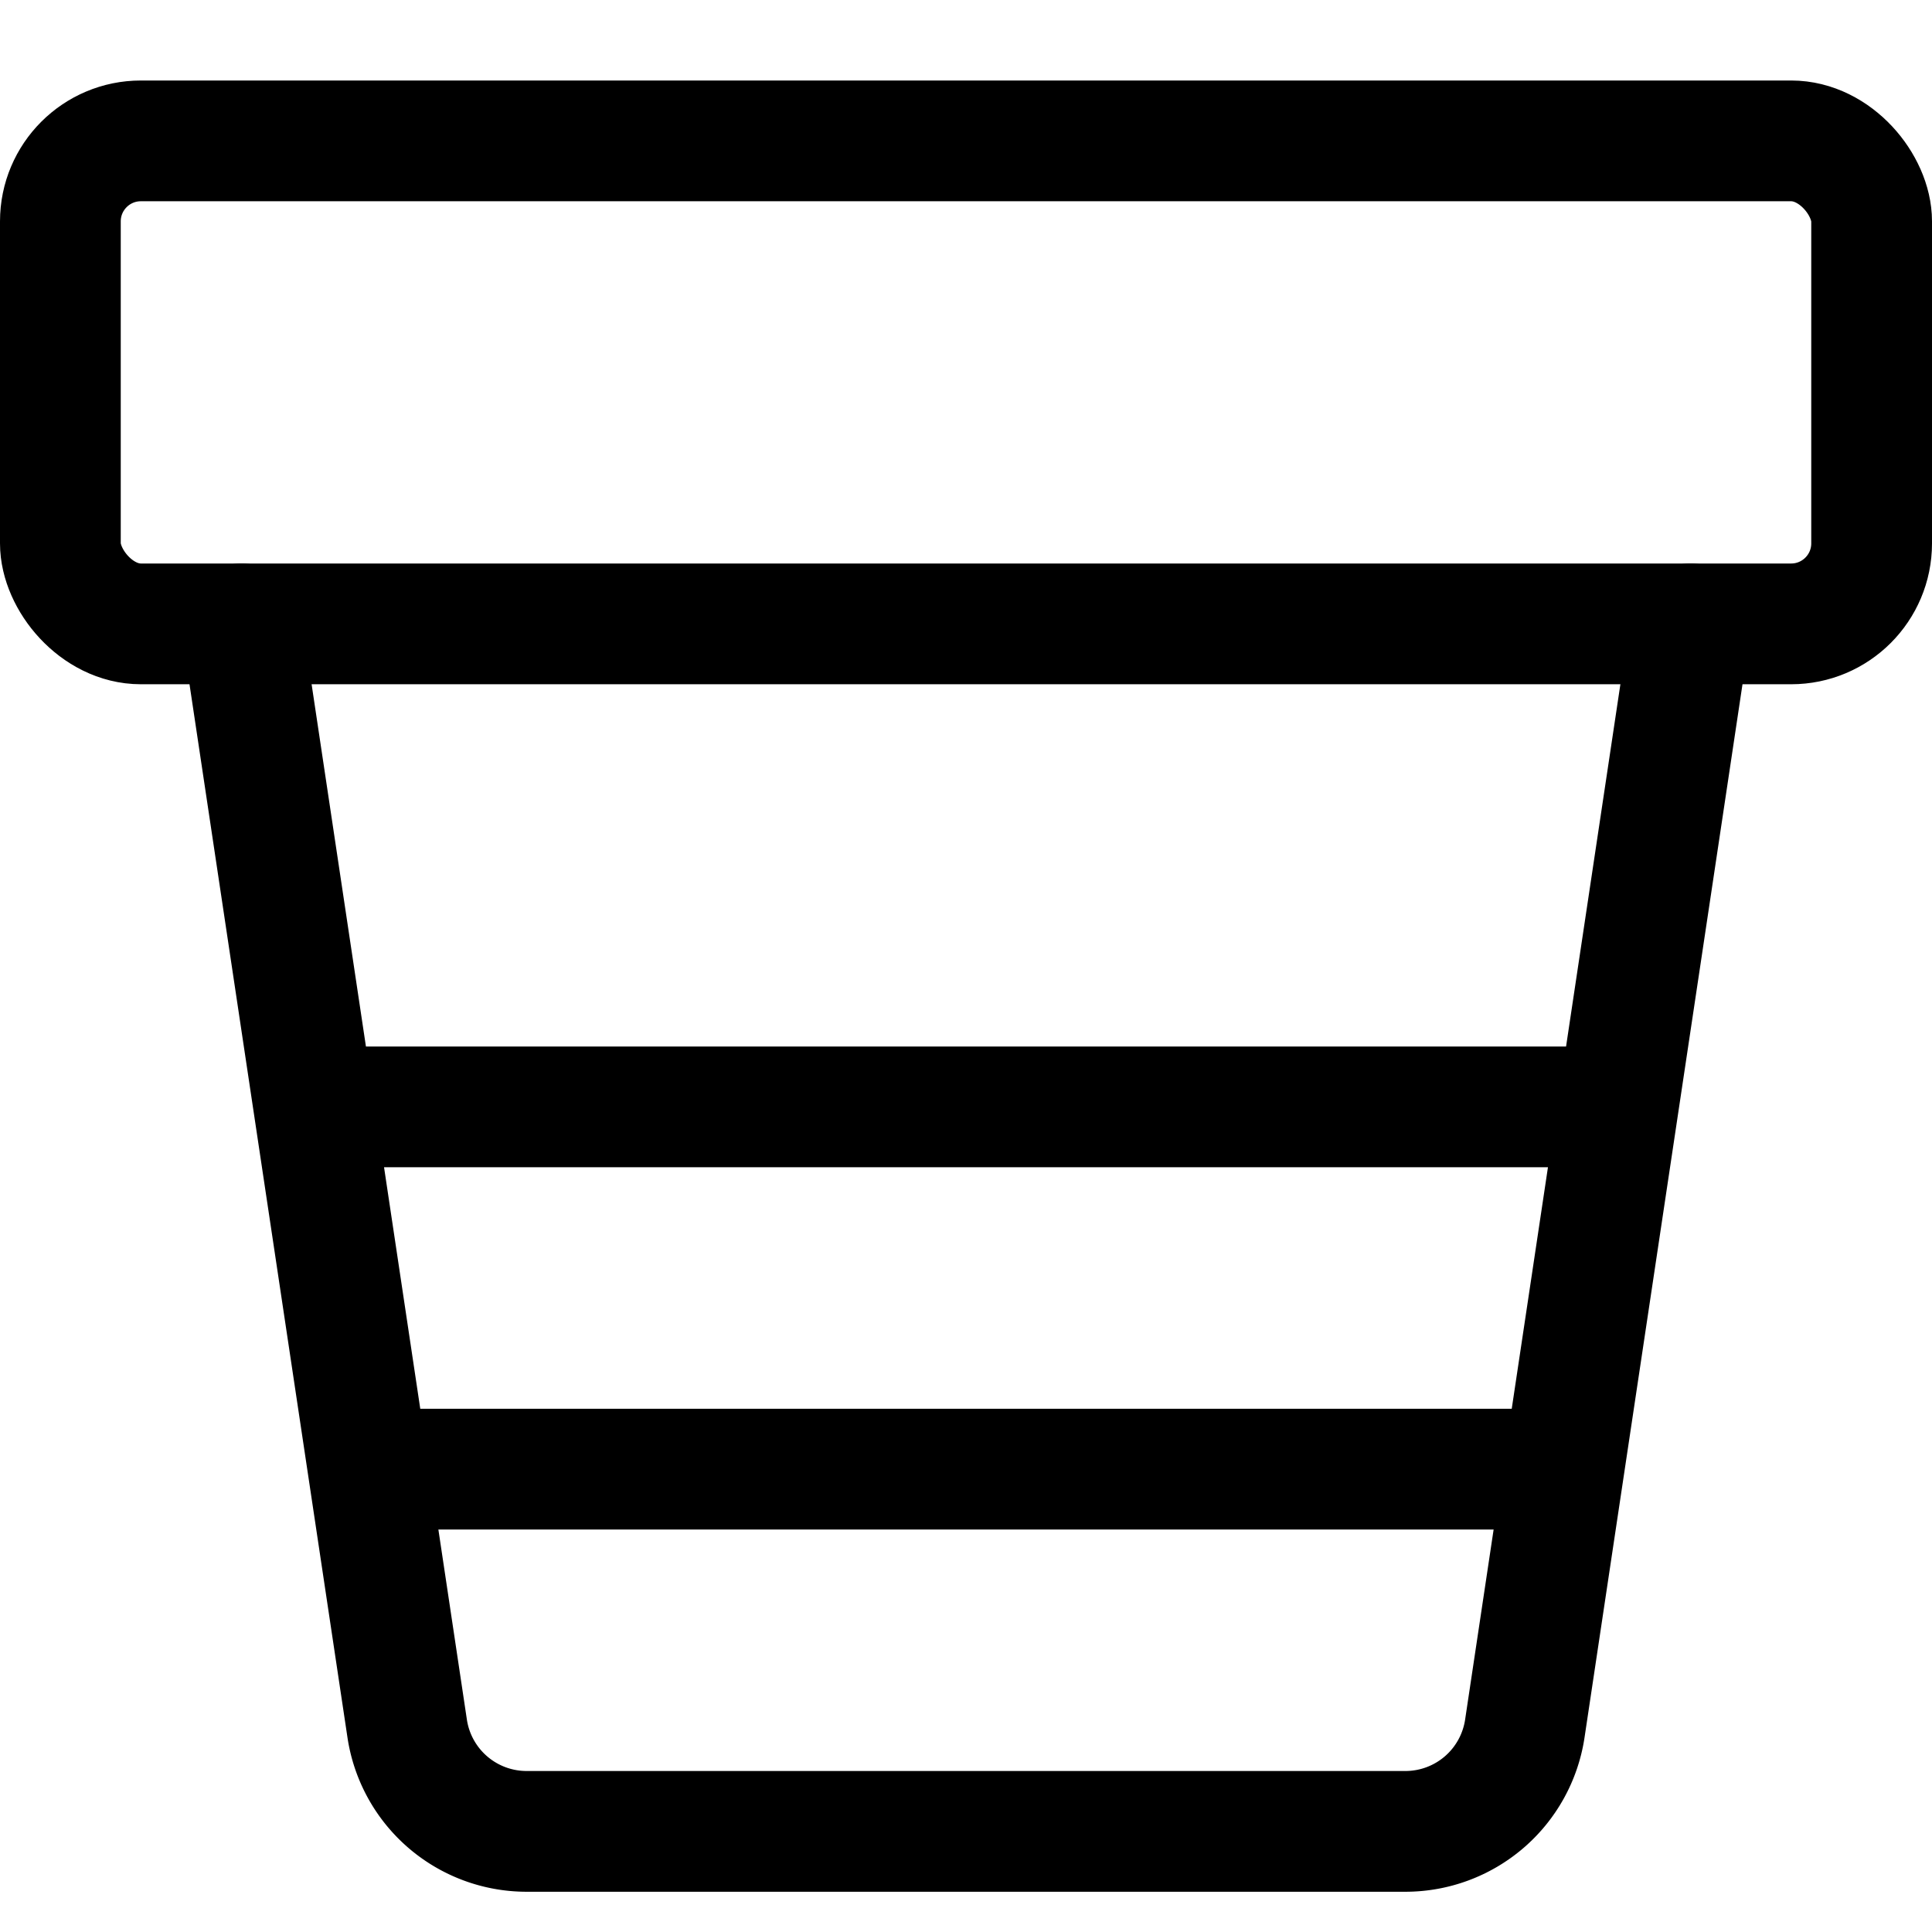 <svg xmlns="http://www.w3.org/2000/svg" id="Regular" width="24" height="24" viewBox="0 0 24 24"><defs><style>.cls-1{fill:none;stroke:#000;stroke-linecap:round;stroke-linejoin:round;stroke-width:1.5px}</style></defs><rect width="22.5" height="6" x=".75" y="1.75" class="cls-1" rx="1" ry="1"/><path d="m21 7.75-2.058 13.722a1.5 1.5 0 0 1-1.484 1.278H6.542a1.5 1.5 0 0 1-1.484-1.278L3 7.75m17.1 6H3.9m15.525 4.5H4.597" class="cls-1"/></svg>